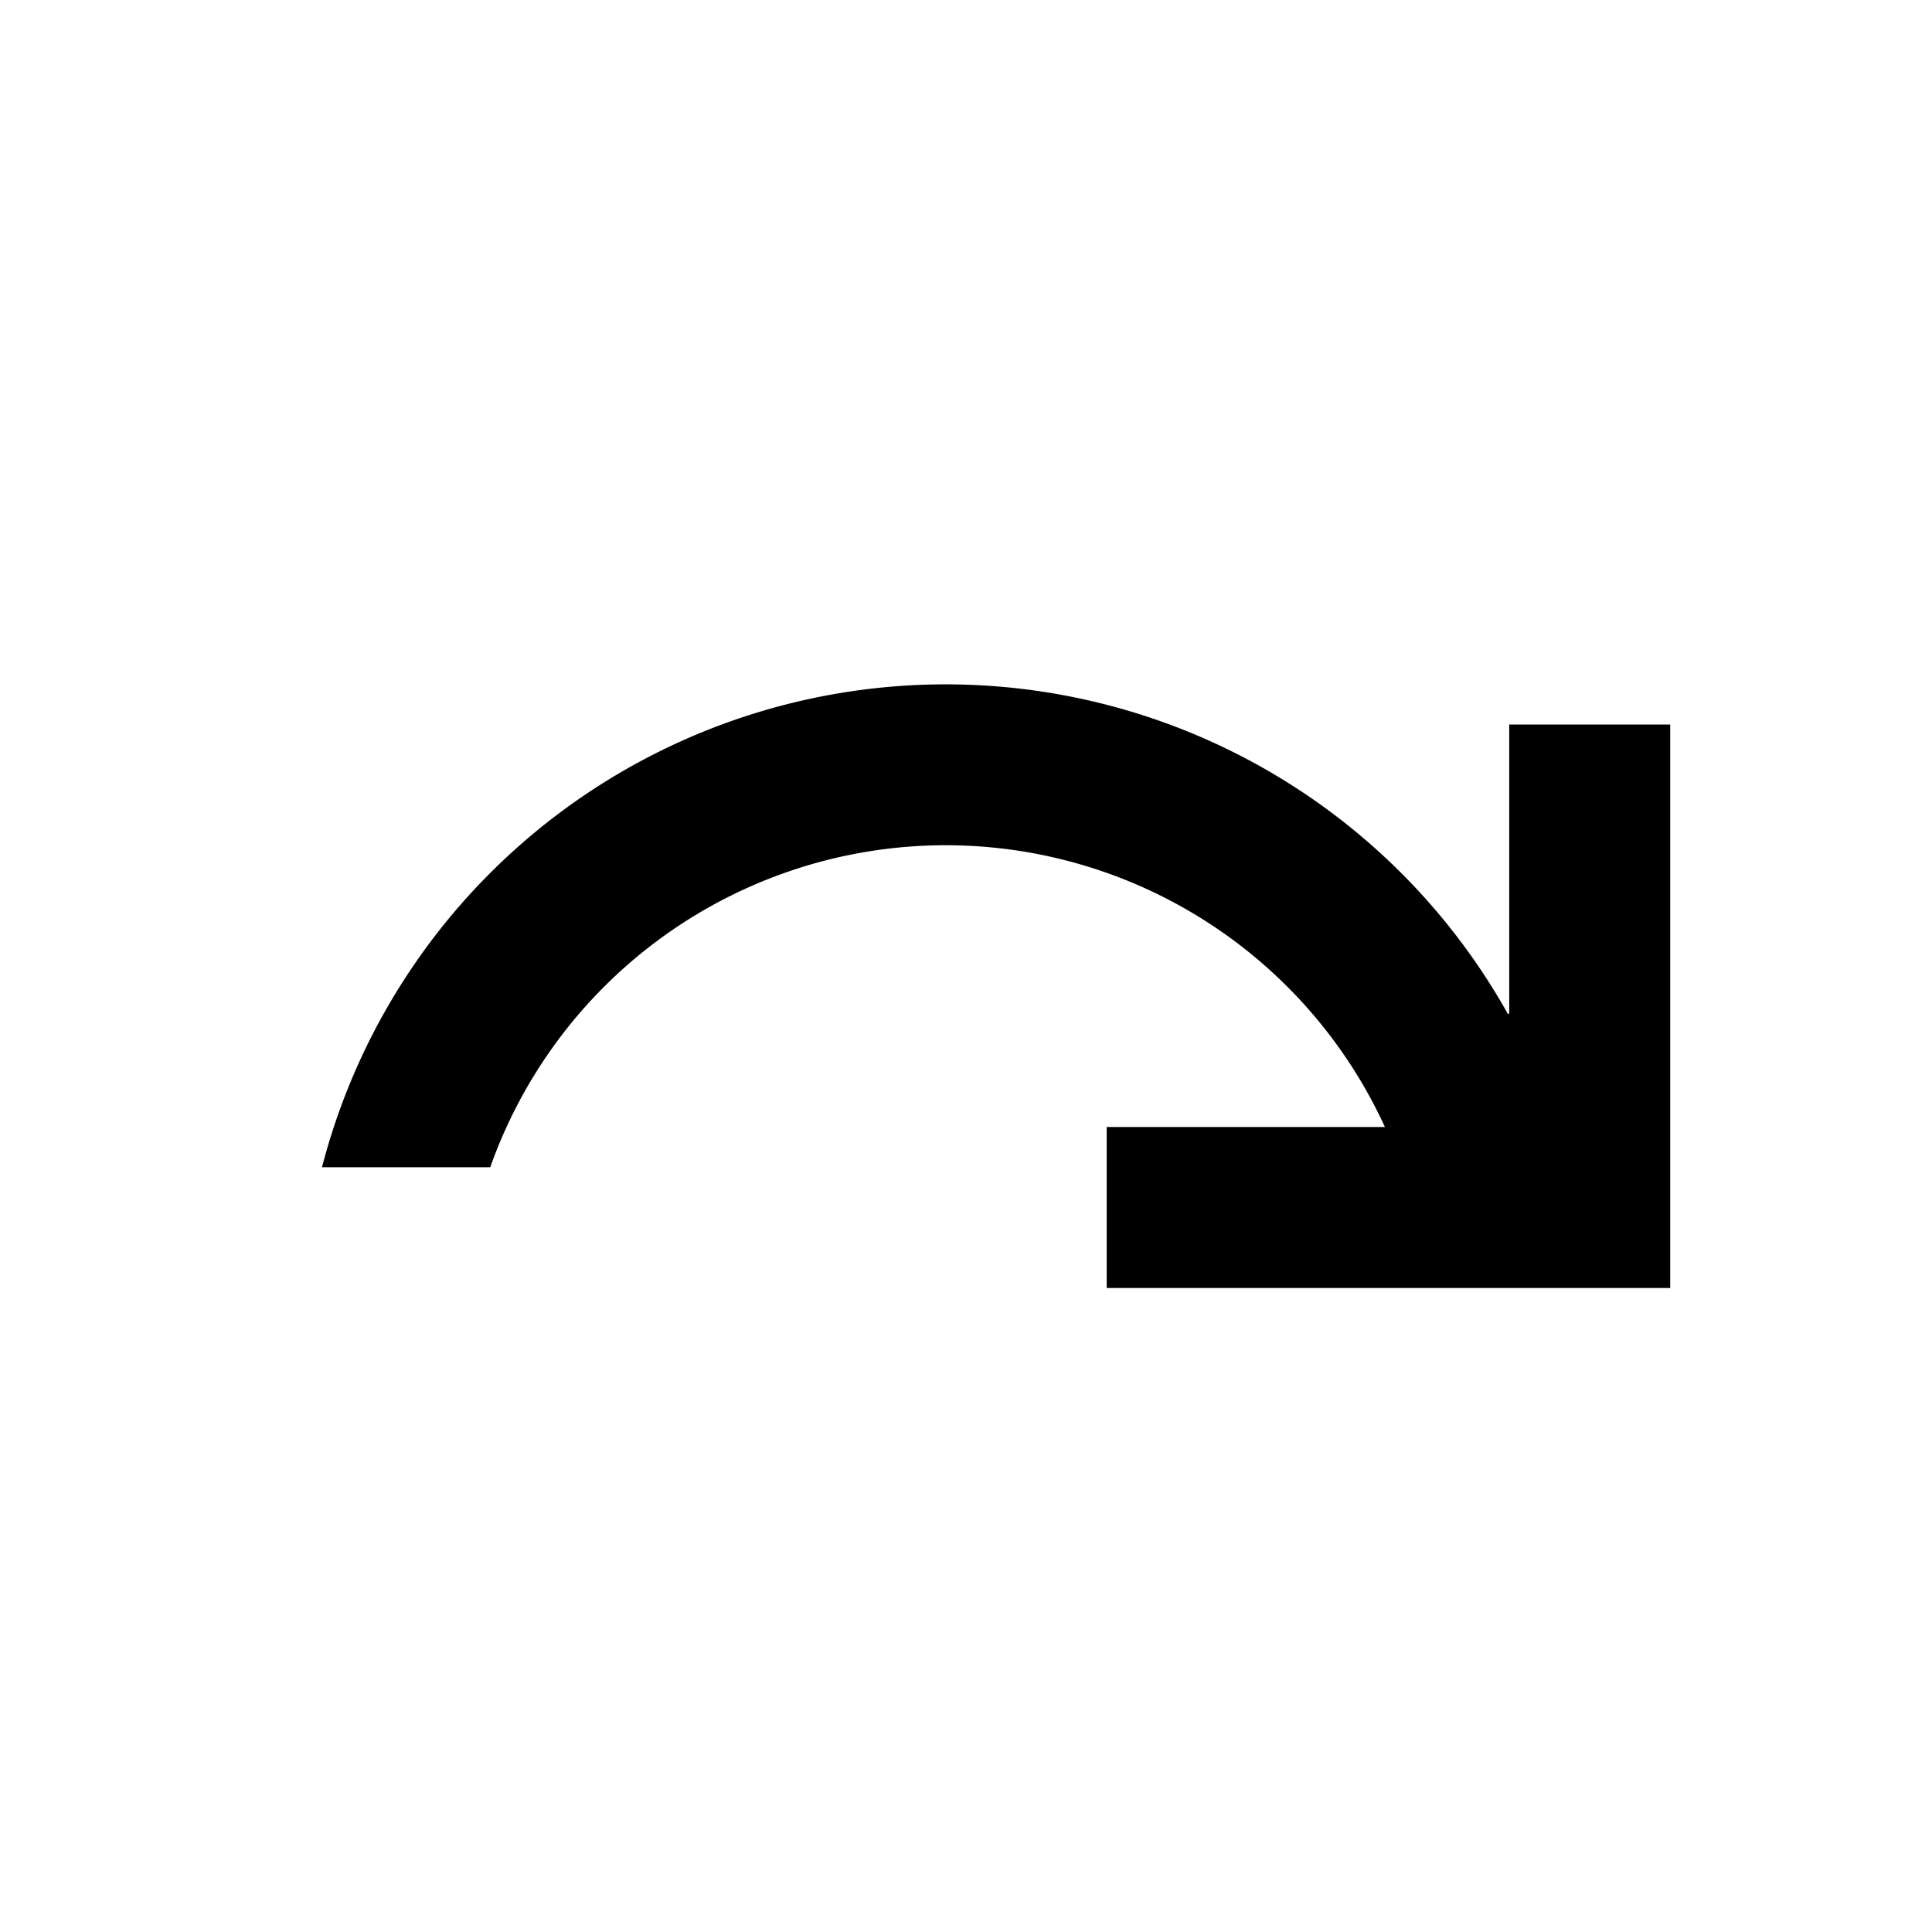 <svg xmlns="http://www.w3.org/2000/svg" width="24" height="24" fill="currentColor" viewBox="0 0 24 24">
  <path d="M20.748 9h-2v3.586l-.014.014A8.003 8.003 0 0 0 4 14.5h2.09a6.002 6.002 0 0 1 11.114-.5h-3.456v2h7V9Z"/>
</svg>
